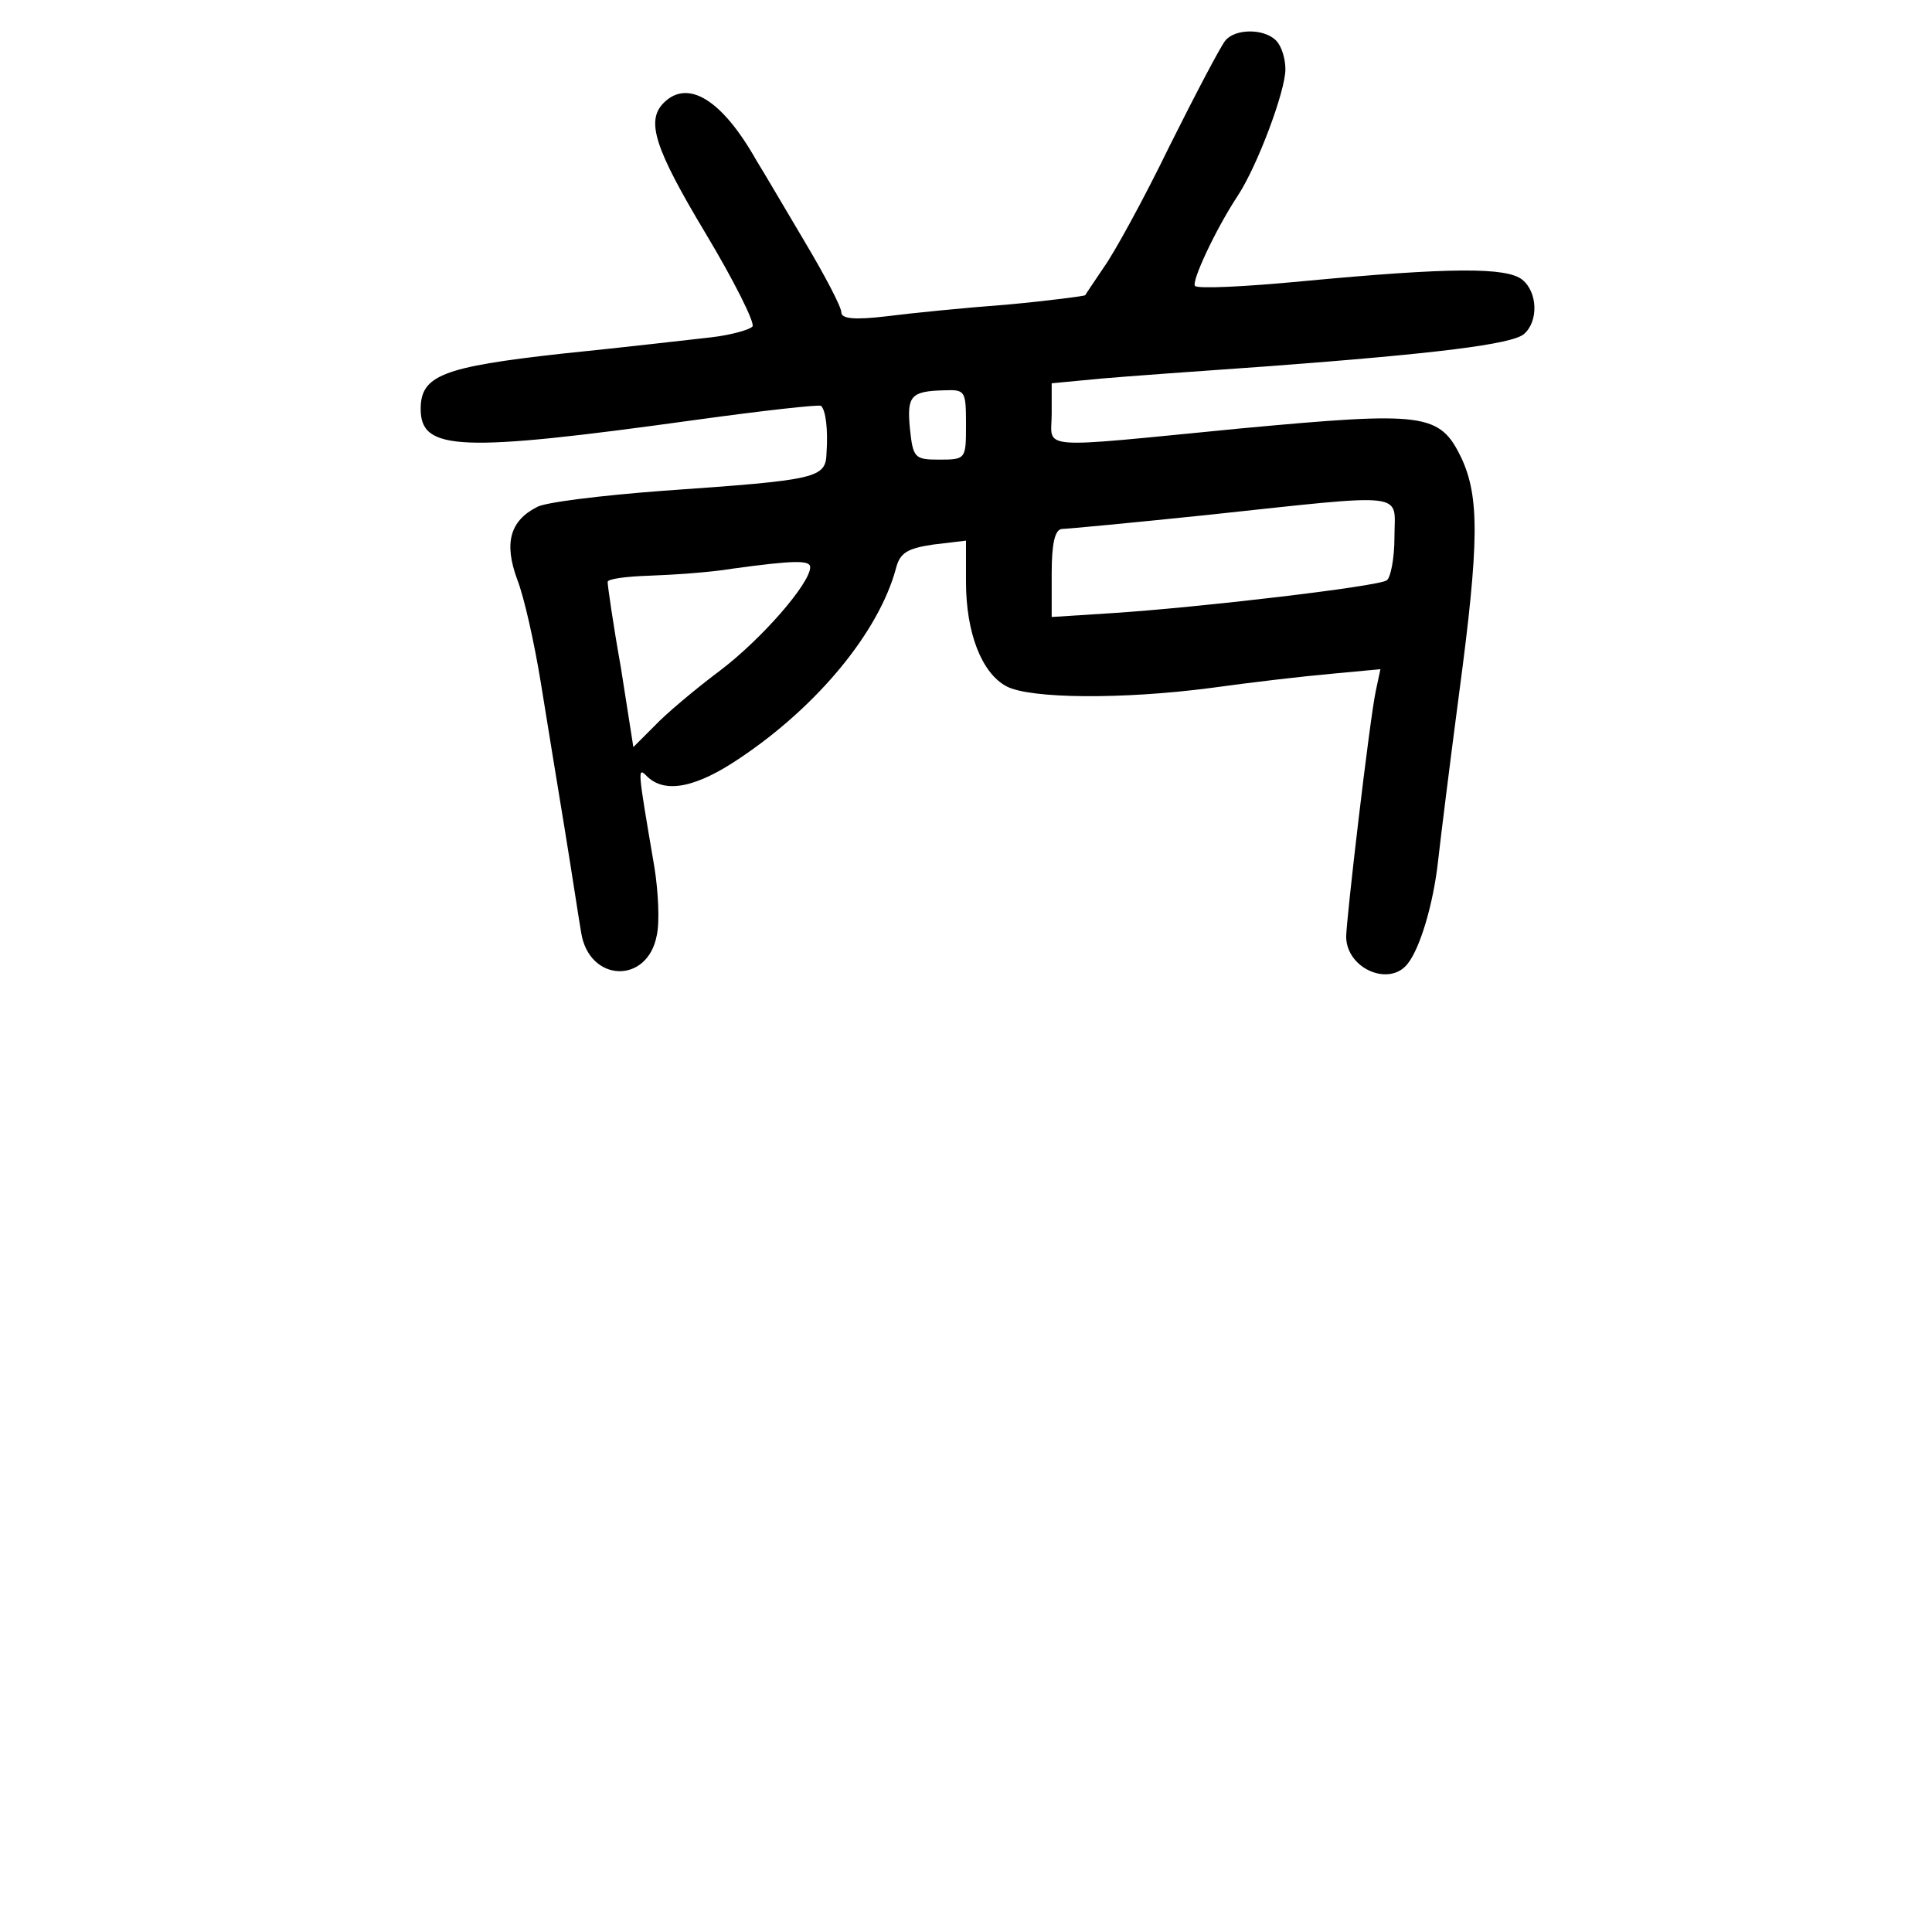 <?xml version="1.0" standalone="no"?>
<!DOCTYPE svg PUBLIC "-//W3C//DTD SVG 20010904//EN"
 "http://www.w3.org/TR/2001/REC-SVG-20010904/DTD/svg10.dtd">
<svg version="1.0" xmlns="http://www.w3.org/2000/svg"
 width="248pt" height="248pt" viewBox="0 0 248 248"
 preserveAspectRatio="xMidYMid meet">
<g transform="translate(0,248) scale(0.1,-0.1)"
fill="#000000" stroke="none">
<path d="M1573 2428 c-6 -7 -38 -68 -72 -136 -33 -68 -71 -137 -84 -155 -12
-18 -23 -34 -24 -36 -1 -1 -46 -7 -100 -12 -54 -4 -124 -11 -155 -15 -42 -5
-58 -3 -58 5 0 7 -21 47 -46 89 -25 42 -53 90 -63 106 -44 78 -88 105 -119 74
-23 -23 -12 -58 54 -168 36 -60 63 -114 60 -119 -3 -4 -27 -11 -53 -14 -27 -3
-113 -13 -192 -21 -153 -17 -181 -28 -181 -71 0 -54 50 -56 353 -14 87 12 159
20 161 18 6 -6 9 -30 7 -60 -1 -33 -10 -35 -210 -49 -80 -6 -153 -15 -162 -21
-35 -18 -42 -47 -25 -93 9 -23 22 -82 30 -131 8 -50 22 -135 31 -190 9 -55 18
-115 21 -132 10 -64 85 -67 97 -4 4 17 2 57 -3 88 -22 129 -22 129 -9 116 23
-22 63 -14 119 24 100 67 178 162 200 243 5 20 14 26 48 31 l42 5 0 -53 c0
-65 20 -117 52 -134 30 -16 149 -17 263 -2 50 7 119 15 153 18 l64 6 -6 -28
c-8 -38 -38 -294 -38 -316 1 -41 56 -64 79 -34 16 20 33 77 39 132 3 27 15
124 27 215 26 195 26 252 3 302 -28 58 -47 60 -284 38 -267 -26 -242 -28 -242
19 l0 39 63 6 c34 3 132 10 217 16 213 16 310 28 326 41 19 16 18 54 -2 70
-20 16 -91 16 -282 -2 -73 -7 -135 -10 -138 -6 -5 5 26 72 55 116 25 38 61
134 61 162 0 14 -5 30 -12 37 -16 16 -53 15 -65 0z m-333 -493 c0 -44 0 -45
-34 -45 -32 0 -34 2 -38 40 -4 42 1 48 45 49 26 1 27 -1 27 -44z m550 -144 c0
-28 -5 -53 -10 -56 -12 -8 -243 -35 -352 -42 l-78 -5 0 56 c0 38 4 56 13 57 6
0 91 8 187 18 262 28 240 30 240 -28z m-750 -39 c0 -21 -63 -93 -116 -133 -32
-24 -70 -56 -84 -71 l-27 -27 -16 102 c-10 56 -17 105 -17 110 0 4 24 7 53 8
28 1 77 4 107 9 80 11 100 11 100 2z"/>
</g>
</svg>
